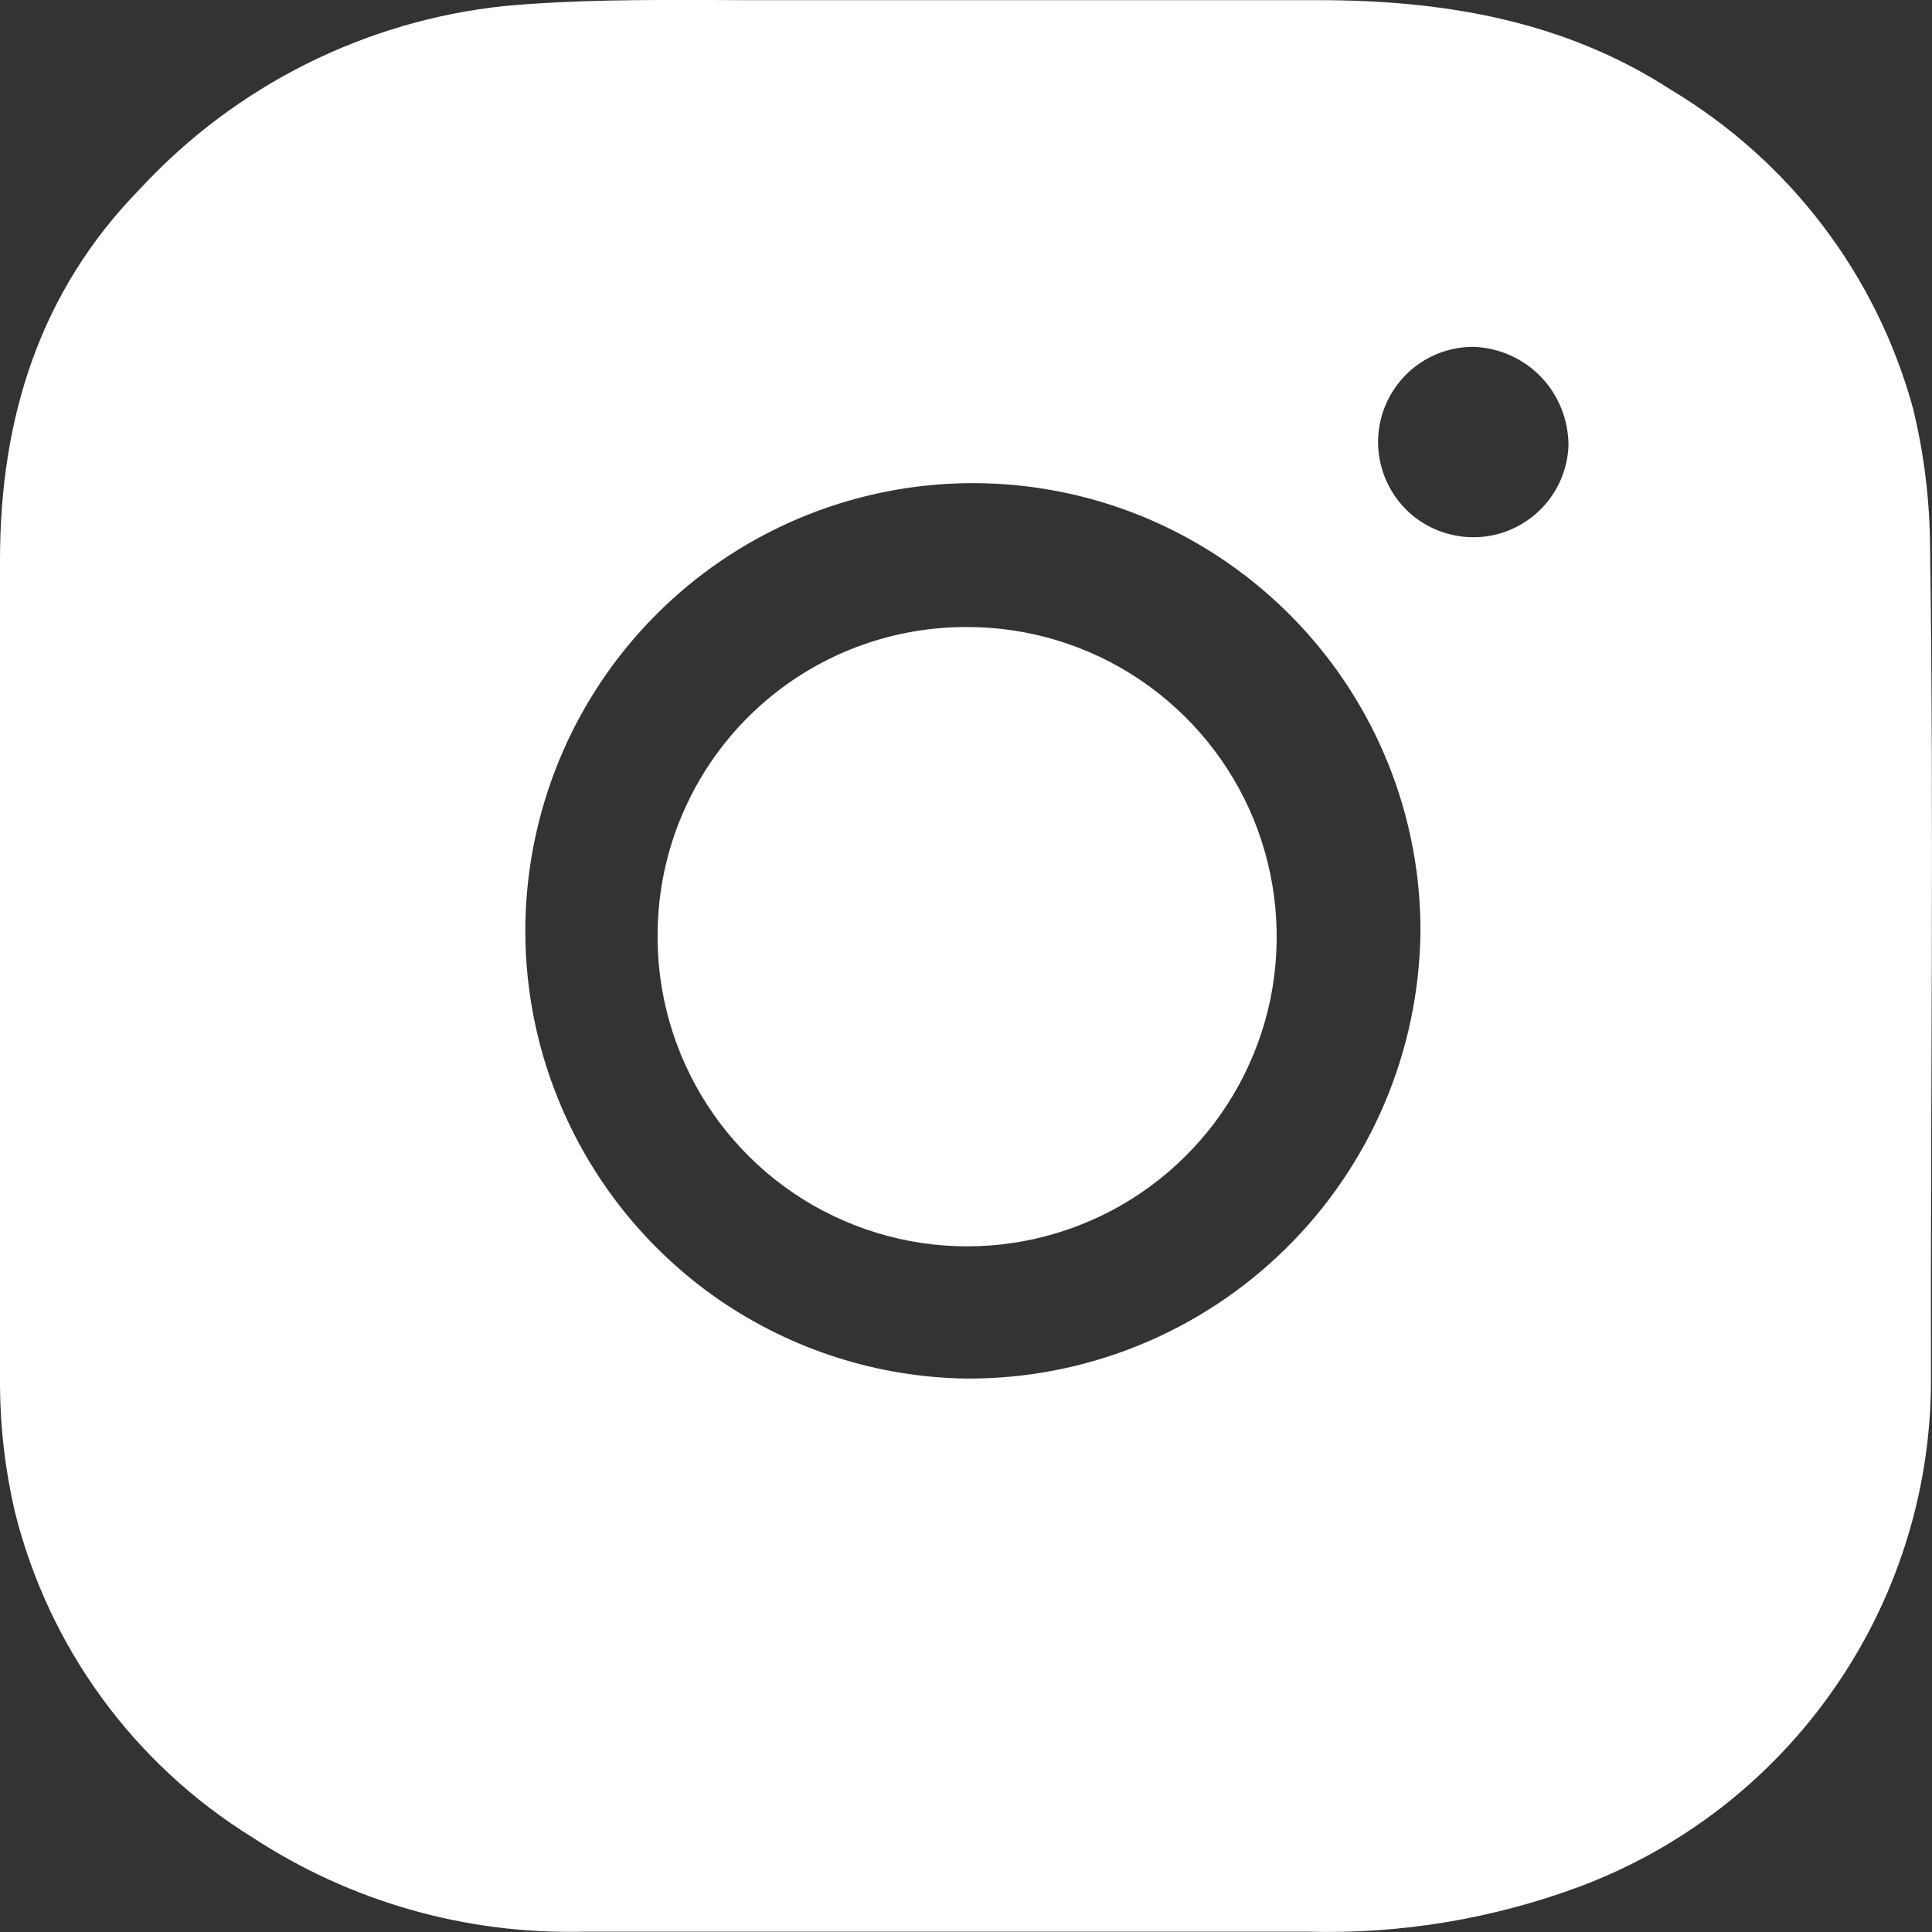 <svg width="13" height="13" viewBox="0 0 13 13" fill="none" xmlns="http://www.w3.org/2000/svg">
<rect x="0" y="0" width="13" height="13" fill="#333333" stroke="none"/>
<path fill-rule="evenodd" clip-rule="evenodd" d="M12.993 9.316C12.987 10.051 12.758 10.767 12.336 11.37C11.915 11.973 11.322 12.434 10.633 12.693C10.048 12.911 9.426 13.015 8.802 12.998H3.919C3.131 13.016 2.357 12.795 1.698 12.363C0.901 11.87 0.328 11.085 0.101 10.176C0.036 9.899 0.002 9.614 0 9.329V3.769C0 2.815 0.267 1.958 0.946 1.267C1.588 0.574 2.46 0.138 3.399 0.04C3.864 -0.002 4.329 -0.001 4.788 0C4.905 0.001 5.023 0.001 5.14 0.001H8.87C9.713 0.001 10.523 0.137 11.243 0.604C12.042 1.082 12.626 1.849 12.872 2.747C12.947 3.053 12.985 3.366 12.987 3.681C13.014 5.559 12.989 7.438 12.993 9.316ZM6.502 9.276C5.908 9.268 5.33 9.083 4.84 8.747C4.351 8.41 3.972 7.936 3.751 7.384C3.53 6.833 3.477 6.228 3.599 5.647C3.721 5.065 4.011 4.533 4.435 4.116C4.858 3.699 5.396 3.417 5.979 3.305C6.562 3.193 7.166 3.256 7.713 3.486C8.261 3.717 8.728 4.104 9.057 4.599C9.385 5.094 9.56 5.675 9.558 6.269C9.549 7.073 9.223 7.84 8.65 8.403C8.077 8.967 7.305 9.281 6.502 9.276ZM4.425 6.264C4.417 6.677 4.533 7.084 4.757 7.432C4.981 7.779 5.303 8.053 5.683 8.216C6.063 8.38 6.483 8.427 6.89 8.351C7.296 8.275 7.671 8.08 7.966 7.79C8.262 7.5 8.464 7.129 8.548 6.724C8.631 6.318 8.592 5.897 8.436 5.514C8.279 5.131 8.012 4.804 7.669 4.573C7.326 4.342 6.921 4.219 6.508 4.219C5.961 4.217 5.436 4.43 5.046 4.813C4.656 5.196 4.433 5.717 4.425 6.264ZM10.434 3.348C10.508 3.245 10.549 3.124 10.554 2.998C10.554 2.826 10.488 2.661 10.37 2.537C10.251 2.413 10.088 2.34 9.917 2.334C9.791 2.333 9.668 2.369 9.563 2.438C9.457 2.507 9.375 2.606 9.325 2.721C9.275 2.837 9.261 2.965 9.283 3.089C9.306 3.212 9.364 3.327 9.451 3.418C9.538 3.509 9.65 3.572 9.773 3.599C9.896 3.627 10.024 3.618 10.142 3.573C10.259 3.528 10.361 3.45 10.434 3.348Z" fill="white"/>
</svg>
